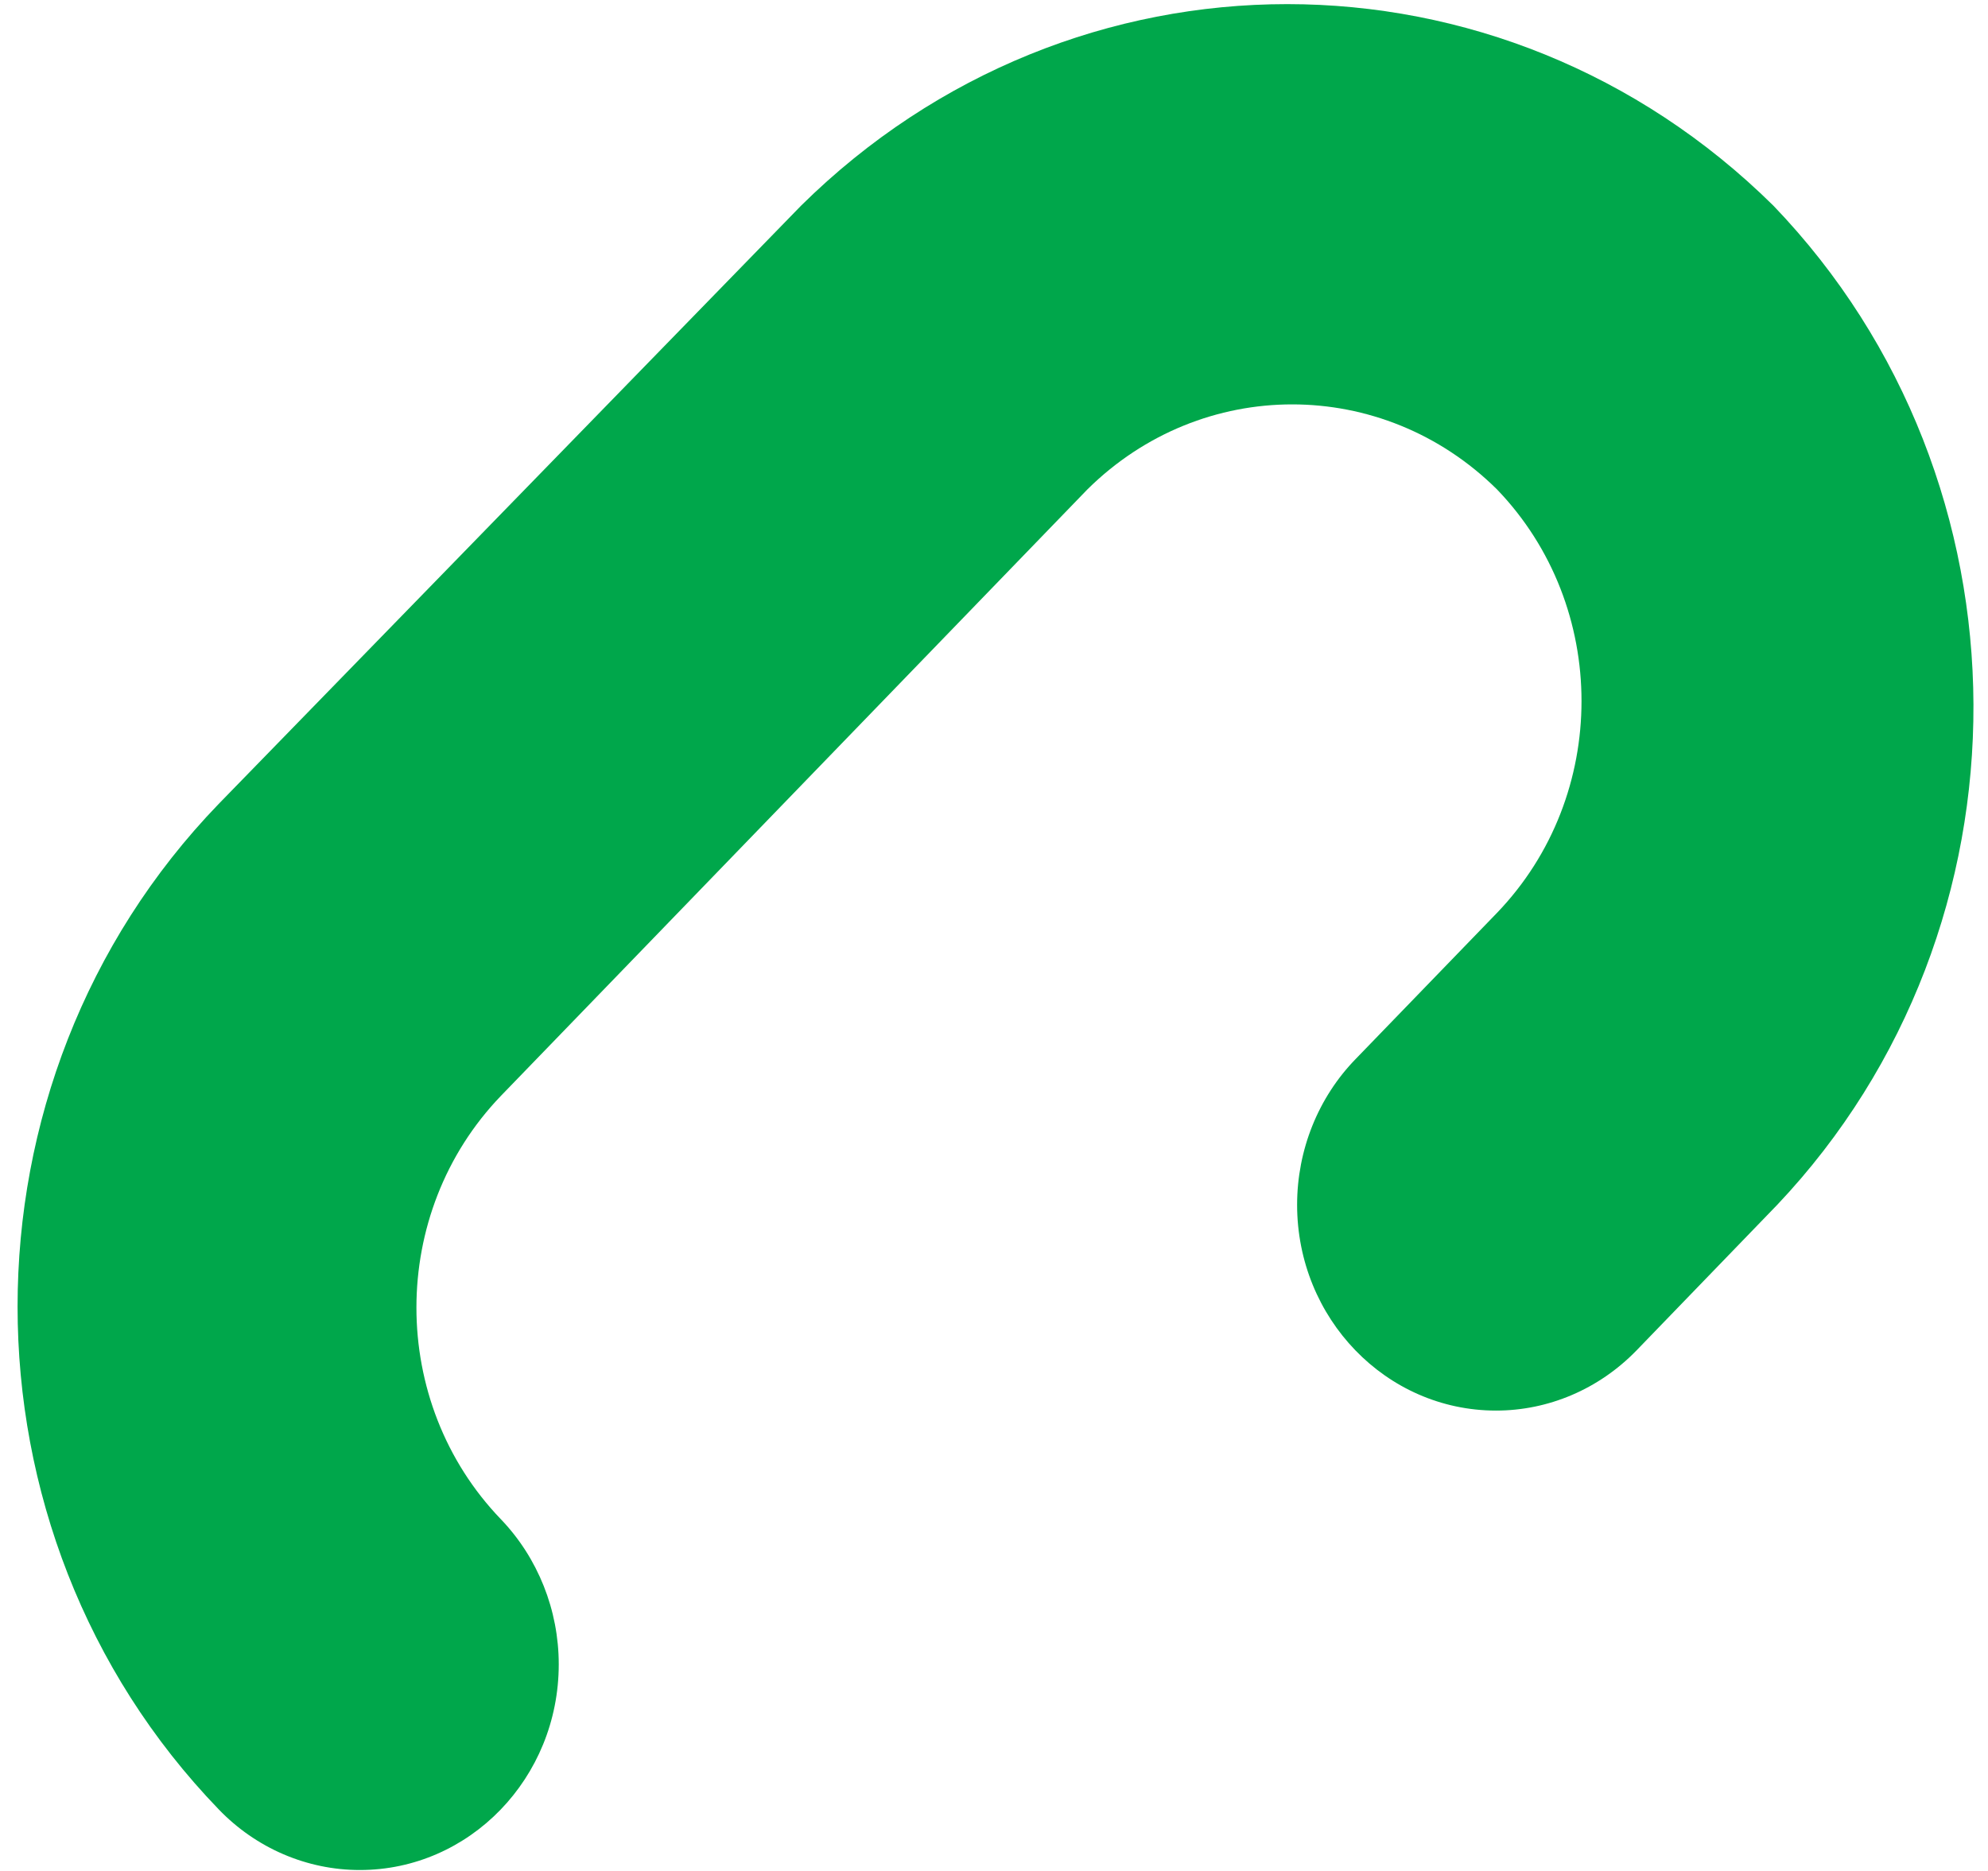 ﻿<?xml version="1.0" encoding="utf-8"?>
<svg version="1.1" xmlns:xlink="http://www.w3.org/1999/xlink" width="17px" height="16px" xmlns="http://www.w3.org/2000/svg">
  <g transform="matrix(1 0 0 1 -245 -13 )">
    <path d="M 15.198 10.303  C 17.448 7.925  17.433 4.118  15.164 1.758  C 12.838 -0.539  9.177 -0.539  6.851 1.758  L 1.87 6.875  C -0.423 9.25  -0.423 13.097  1.87 15.473  C 2.189 15.805  2.624 15.992  3.077 15.992  C 4.016 15.992  4.778 15.205  4.778 14.233  C 4.778 13.769  4.6 13.323  4.284 12.993  C 3.32 11.992  3.32 10.373  4.284 9.371  L 9.299 4.185  C 10.278 3.216  11.822 3.216  12.801 4.185  C 13.765 5.186  13.765 6.805  12.801 7.807  L 11.594 9.055  C 11.272 9.385  11.092 9.835  11.092 10.303  C 11.092 11.275  11.853 12.063  12.793 12.063  C 13.242 12.063  13.672 11.879  13.991 11.552  L 15.198 10.303  Z " fill-rule="nonzero" fill="#00a74b" stroke="none" transform="matrix(1 0 0 1 245 13 )" />
  </g>
</svg>